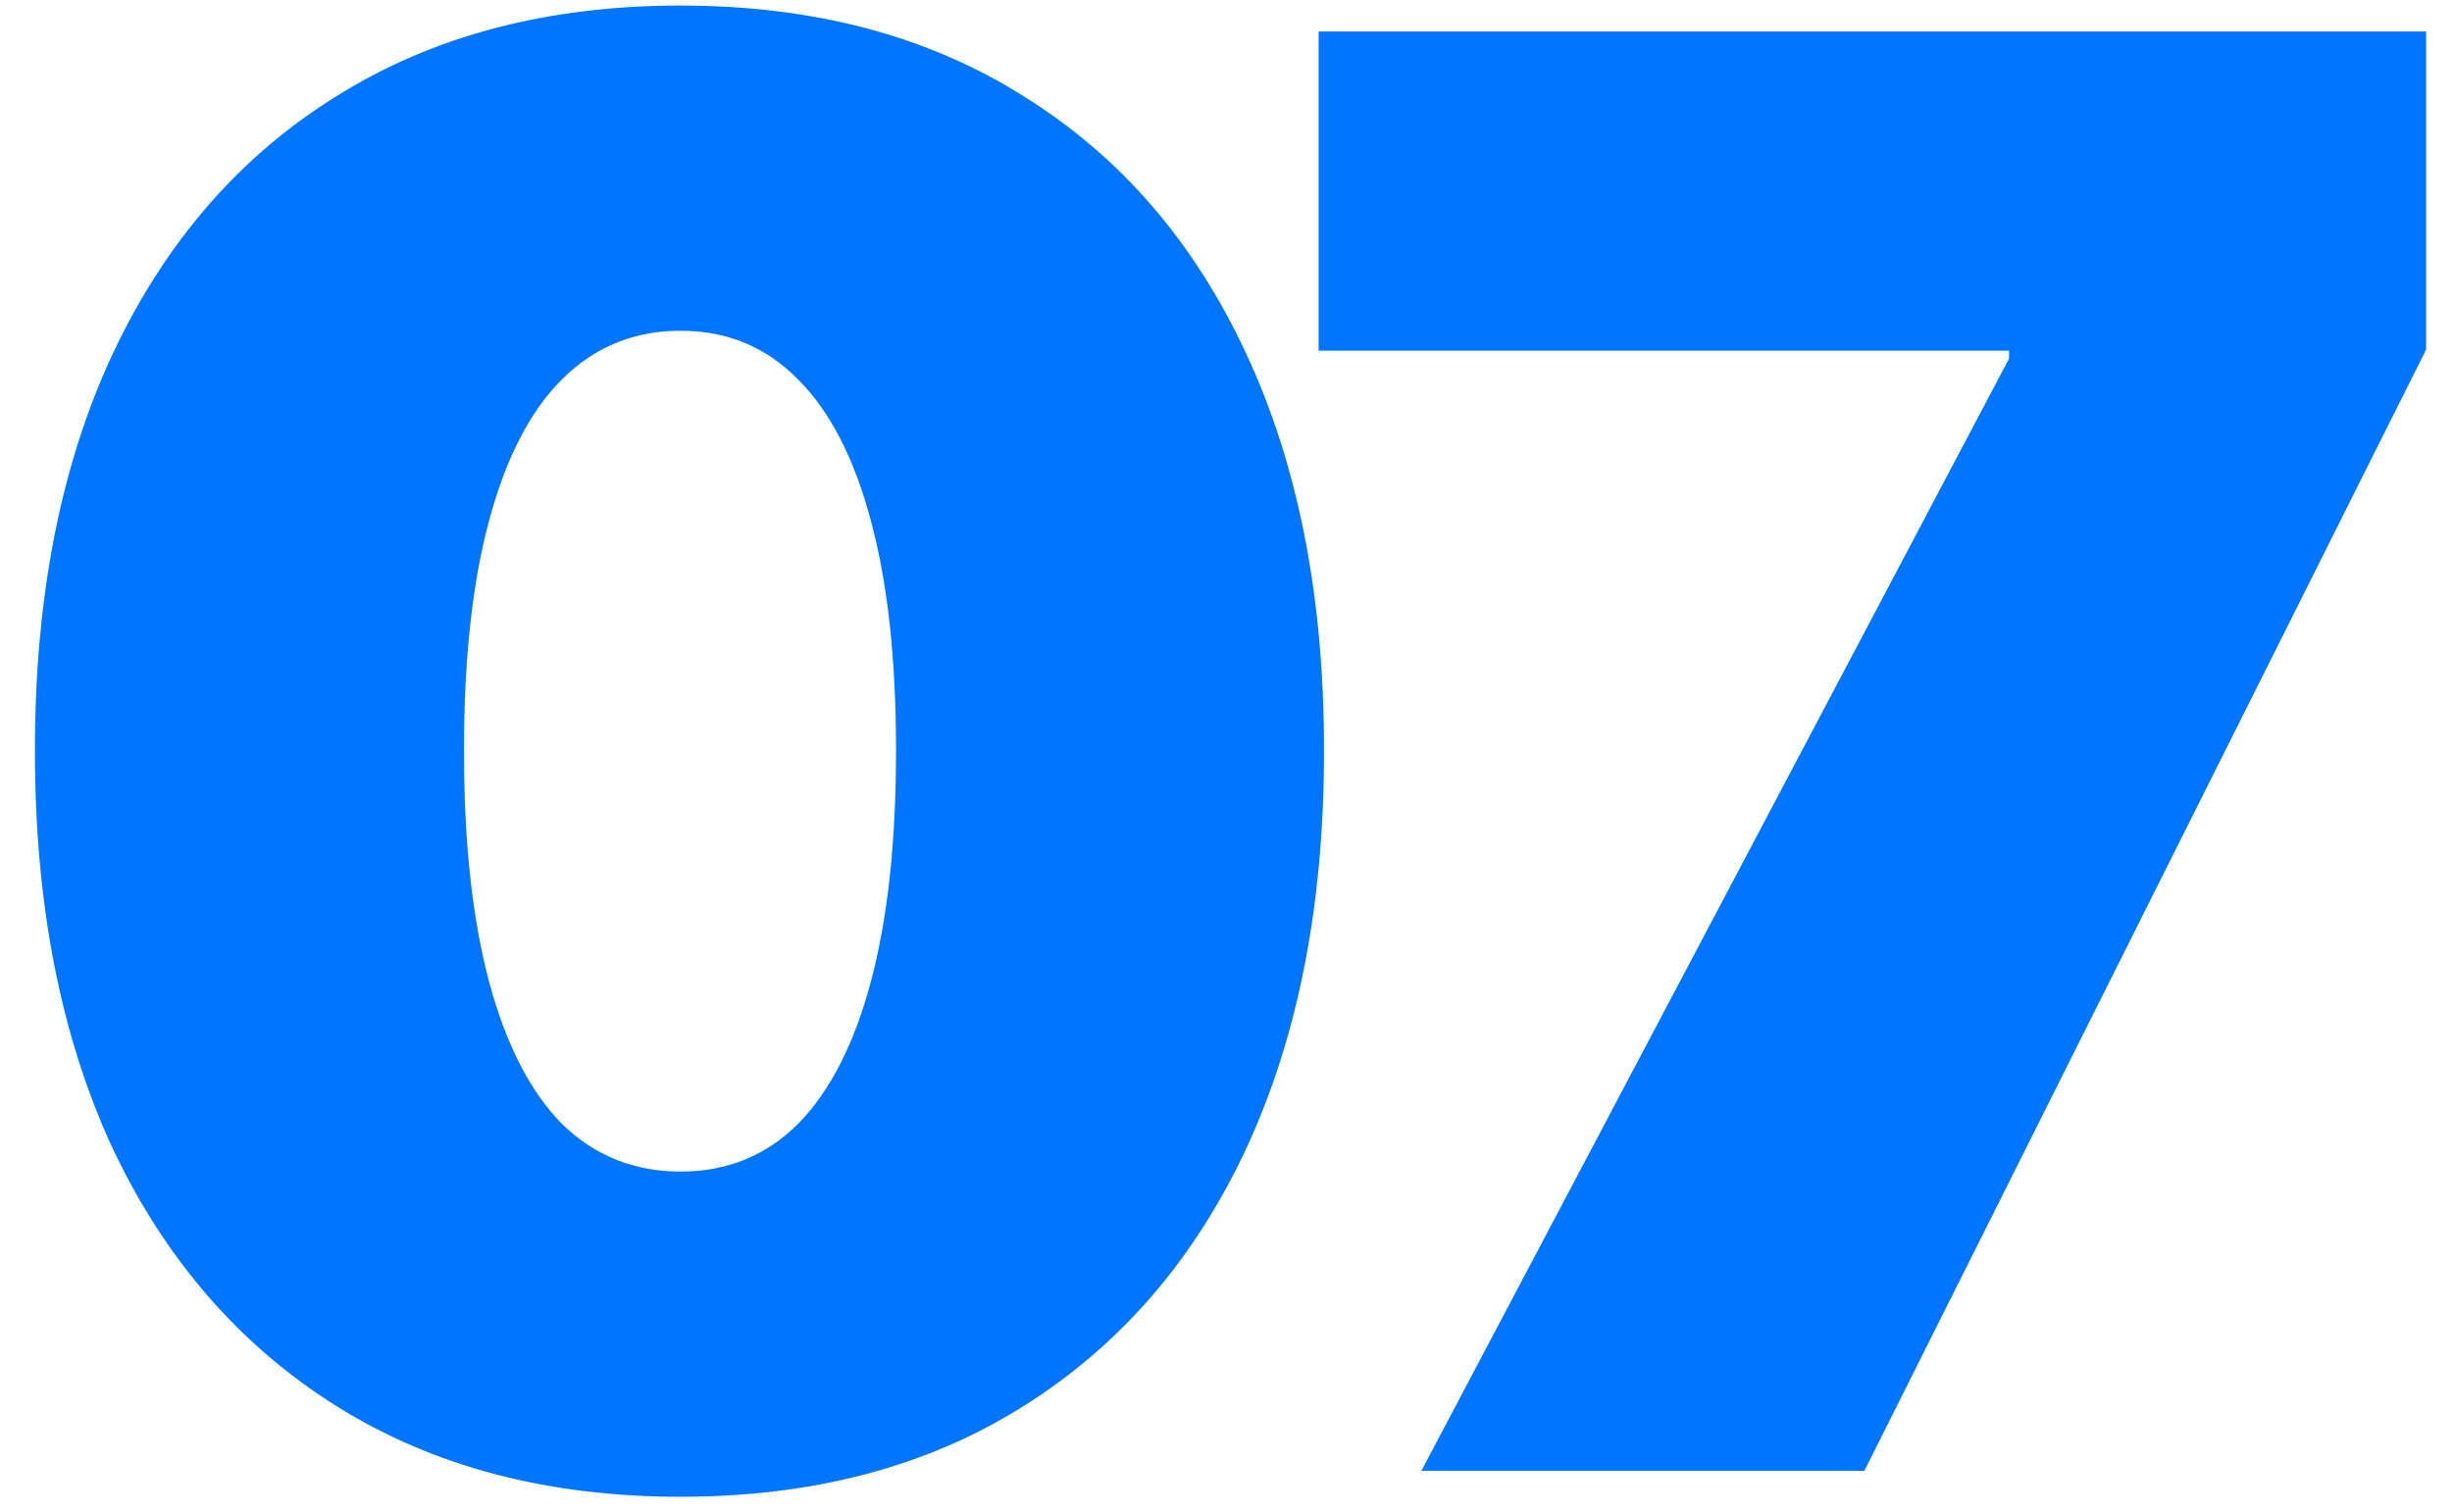 <svg width="60" height="37" viewBox="0 0 60 37" fill="none" xmlns="http://www.w3.org/2000/svg">
<path d="M16.651 36.635C13.396 36.635 10.588 35.894 8.229 34.413C5.868 32.932 4.046 30.832 2.76 28.114C1.49 25.38 0.855 22.141 0.855 18.398V18.349C0.855 14.605 1.49 11.374 2.76 8.656C4.046 5.922 5.868 3.822 8.229 2.357C10.588 0.876 13.396 0.136 16.651 0.136C19.907 0.136 22.706 0.876 25.05 2.357C27.41 3.822 29.225 5.922 30.494 8.656C31.764 11.374 32.398 14.605 32.398 18.349V18.398C32.398 22.141 31.764 25.38 30.494 28.114C29.225 30.832 27.41 32.932 25.05 34.413C22.706 35.894 19.907 36.635 16.651 36.635ZM16.651 28.676C17.791 28.676 18.751 28.285 19.532 27.504C20.314 26.706 20.908 25.543 21.314 24.013C21.721 22.483 21.925 20.611 21.925 18.398V18.349C21.925 16.135 21.721 14.271 21.314 12.758C20.908 11.228 20.314 10.072 19.532 9.291C18.751 8.493 17.791 8.095 16.651 8.095C15.512 8.095 14.544 8.493 13.746 9.291C12.965 10.072 12.371 11.228 11.964 12.758C11.557 14.271 11.354 16.135 11.354 18.349V18.398C11.354 20.611 11.557 22.483 11.964 24.013C12.371 25.543 12.965 26.706 13.746 27.504C14.544 28.285 15.512 28.676 16.651 28.676ZM34.781 36L49.161 8.778V8.583H32.267V0.771H59.366V8.559L45.621 36H34.781Z" fill="#0075FF"/>
</svg>
